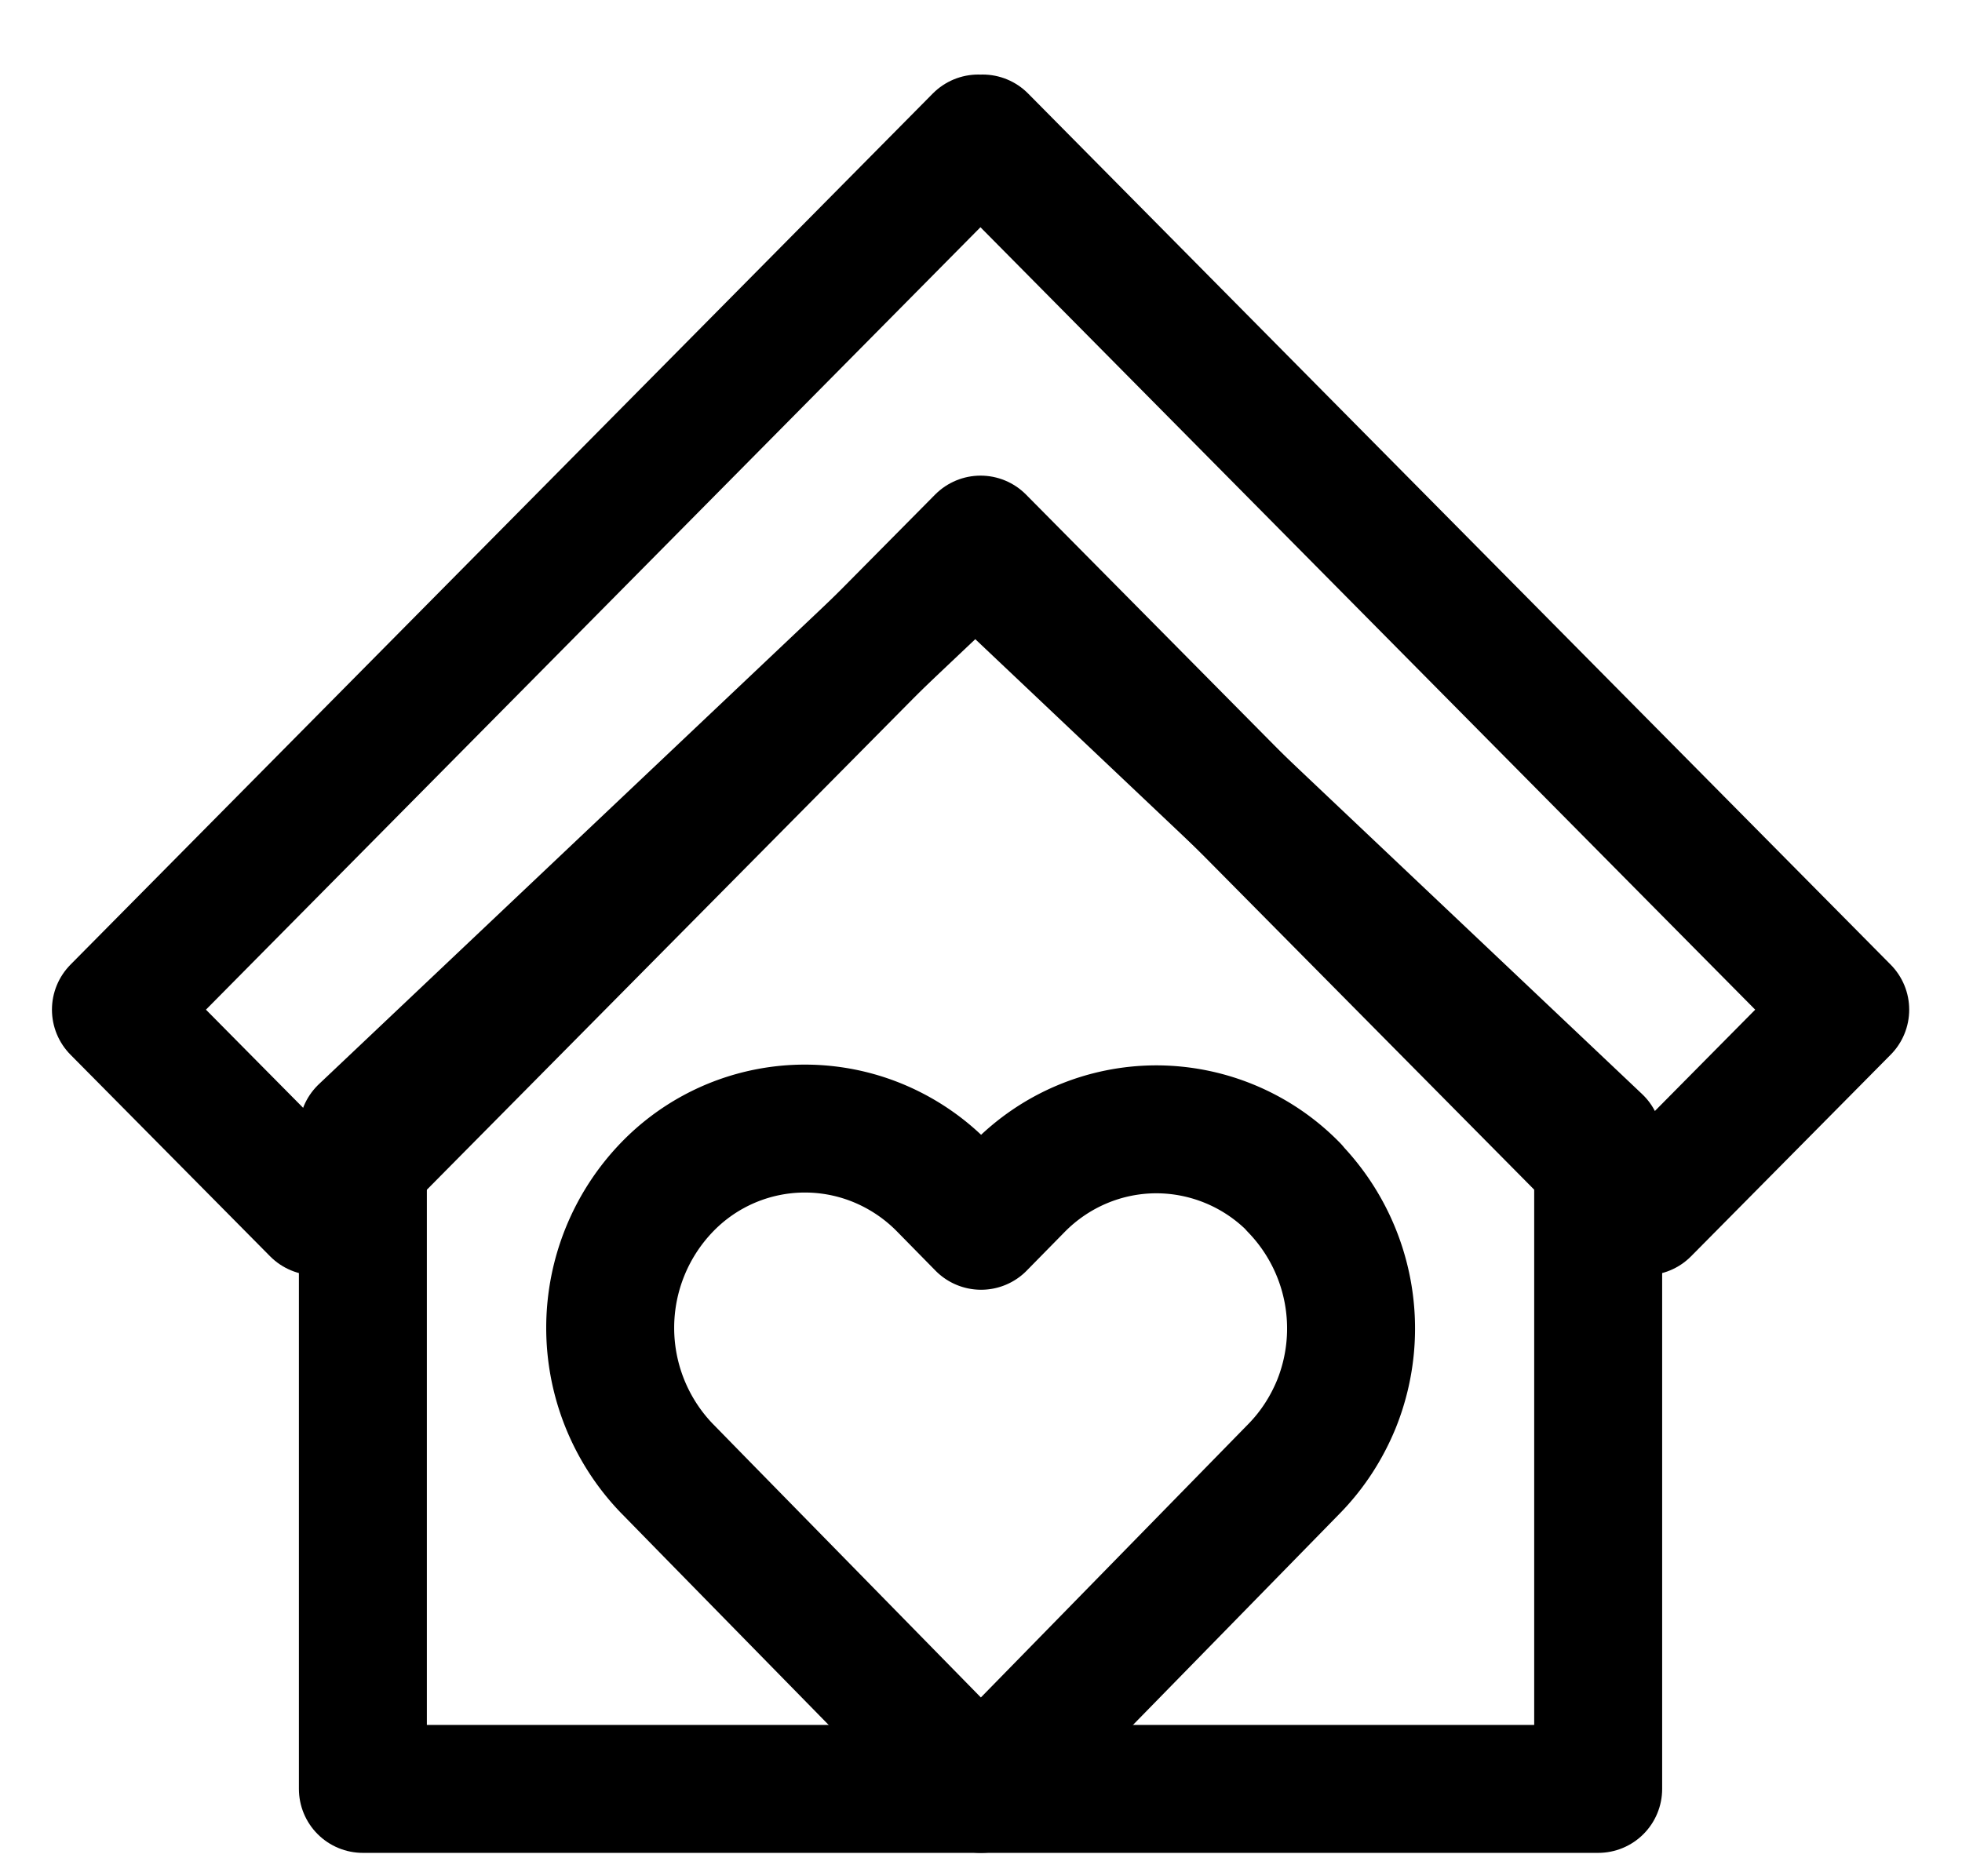 <svg width="23" height="22" viewBox="0 0 23 22" fill="none" xmlns="http://www.w3.org/2000/svg">
    <path d="M18.735 13.374v7.602H4.254v-7.719l5.234-4.954 1.945-1.841 7.302 6.912z" stroke="#000" stroke-width="1.5" stroke-linecap="round" stroke-linejoin="round"/>
    <path d="m21.631 11.839-2.34 2.364-7.796-7.876-1.787 1.805L4.9 12.989l-1.201 1.214-2.34-2.364L11.468 1.624l.026.026.025-.026 6.442 6.508 3.67 3.707z" stroke="#000" stroke-width="1.5" stroke-linecap="round" stroke-linejoin="round"/>
    <path d="M15.172 13.925a2.262 2.262 0 0 0-1.615-.683c-.606 0-1.188.245-1.616.683l-.44.448-.44-.448a2.285 2.285 0 0 0-.74-.51 2.246 2.246 0 0 0-2.495.498 2.376 2.376 0 0 0-.011 3.302l.012.012.44.45 3.232 3.299 3.23-3.303.44-.45c.213-.217.38-.474.496-.756a2.372 2.372 0 0 0-.496-2.541l.003-.001z" stroke="#000" stroke-width="1.5" stroke-linecap="round" stroke-linejoin="round"/>
</svg>

